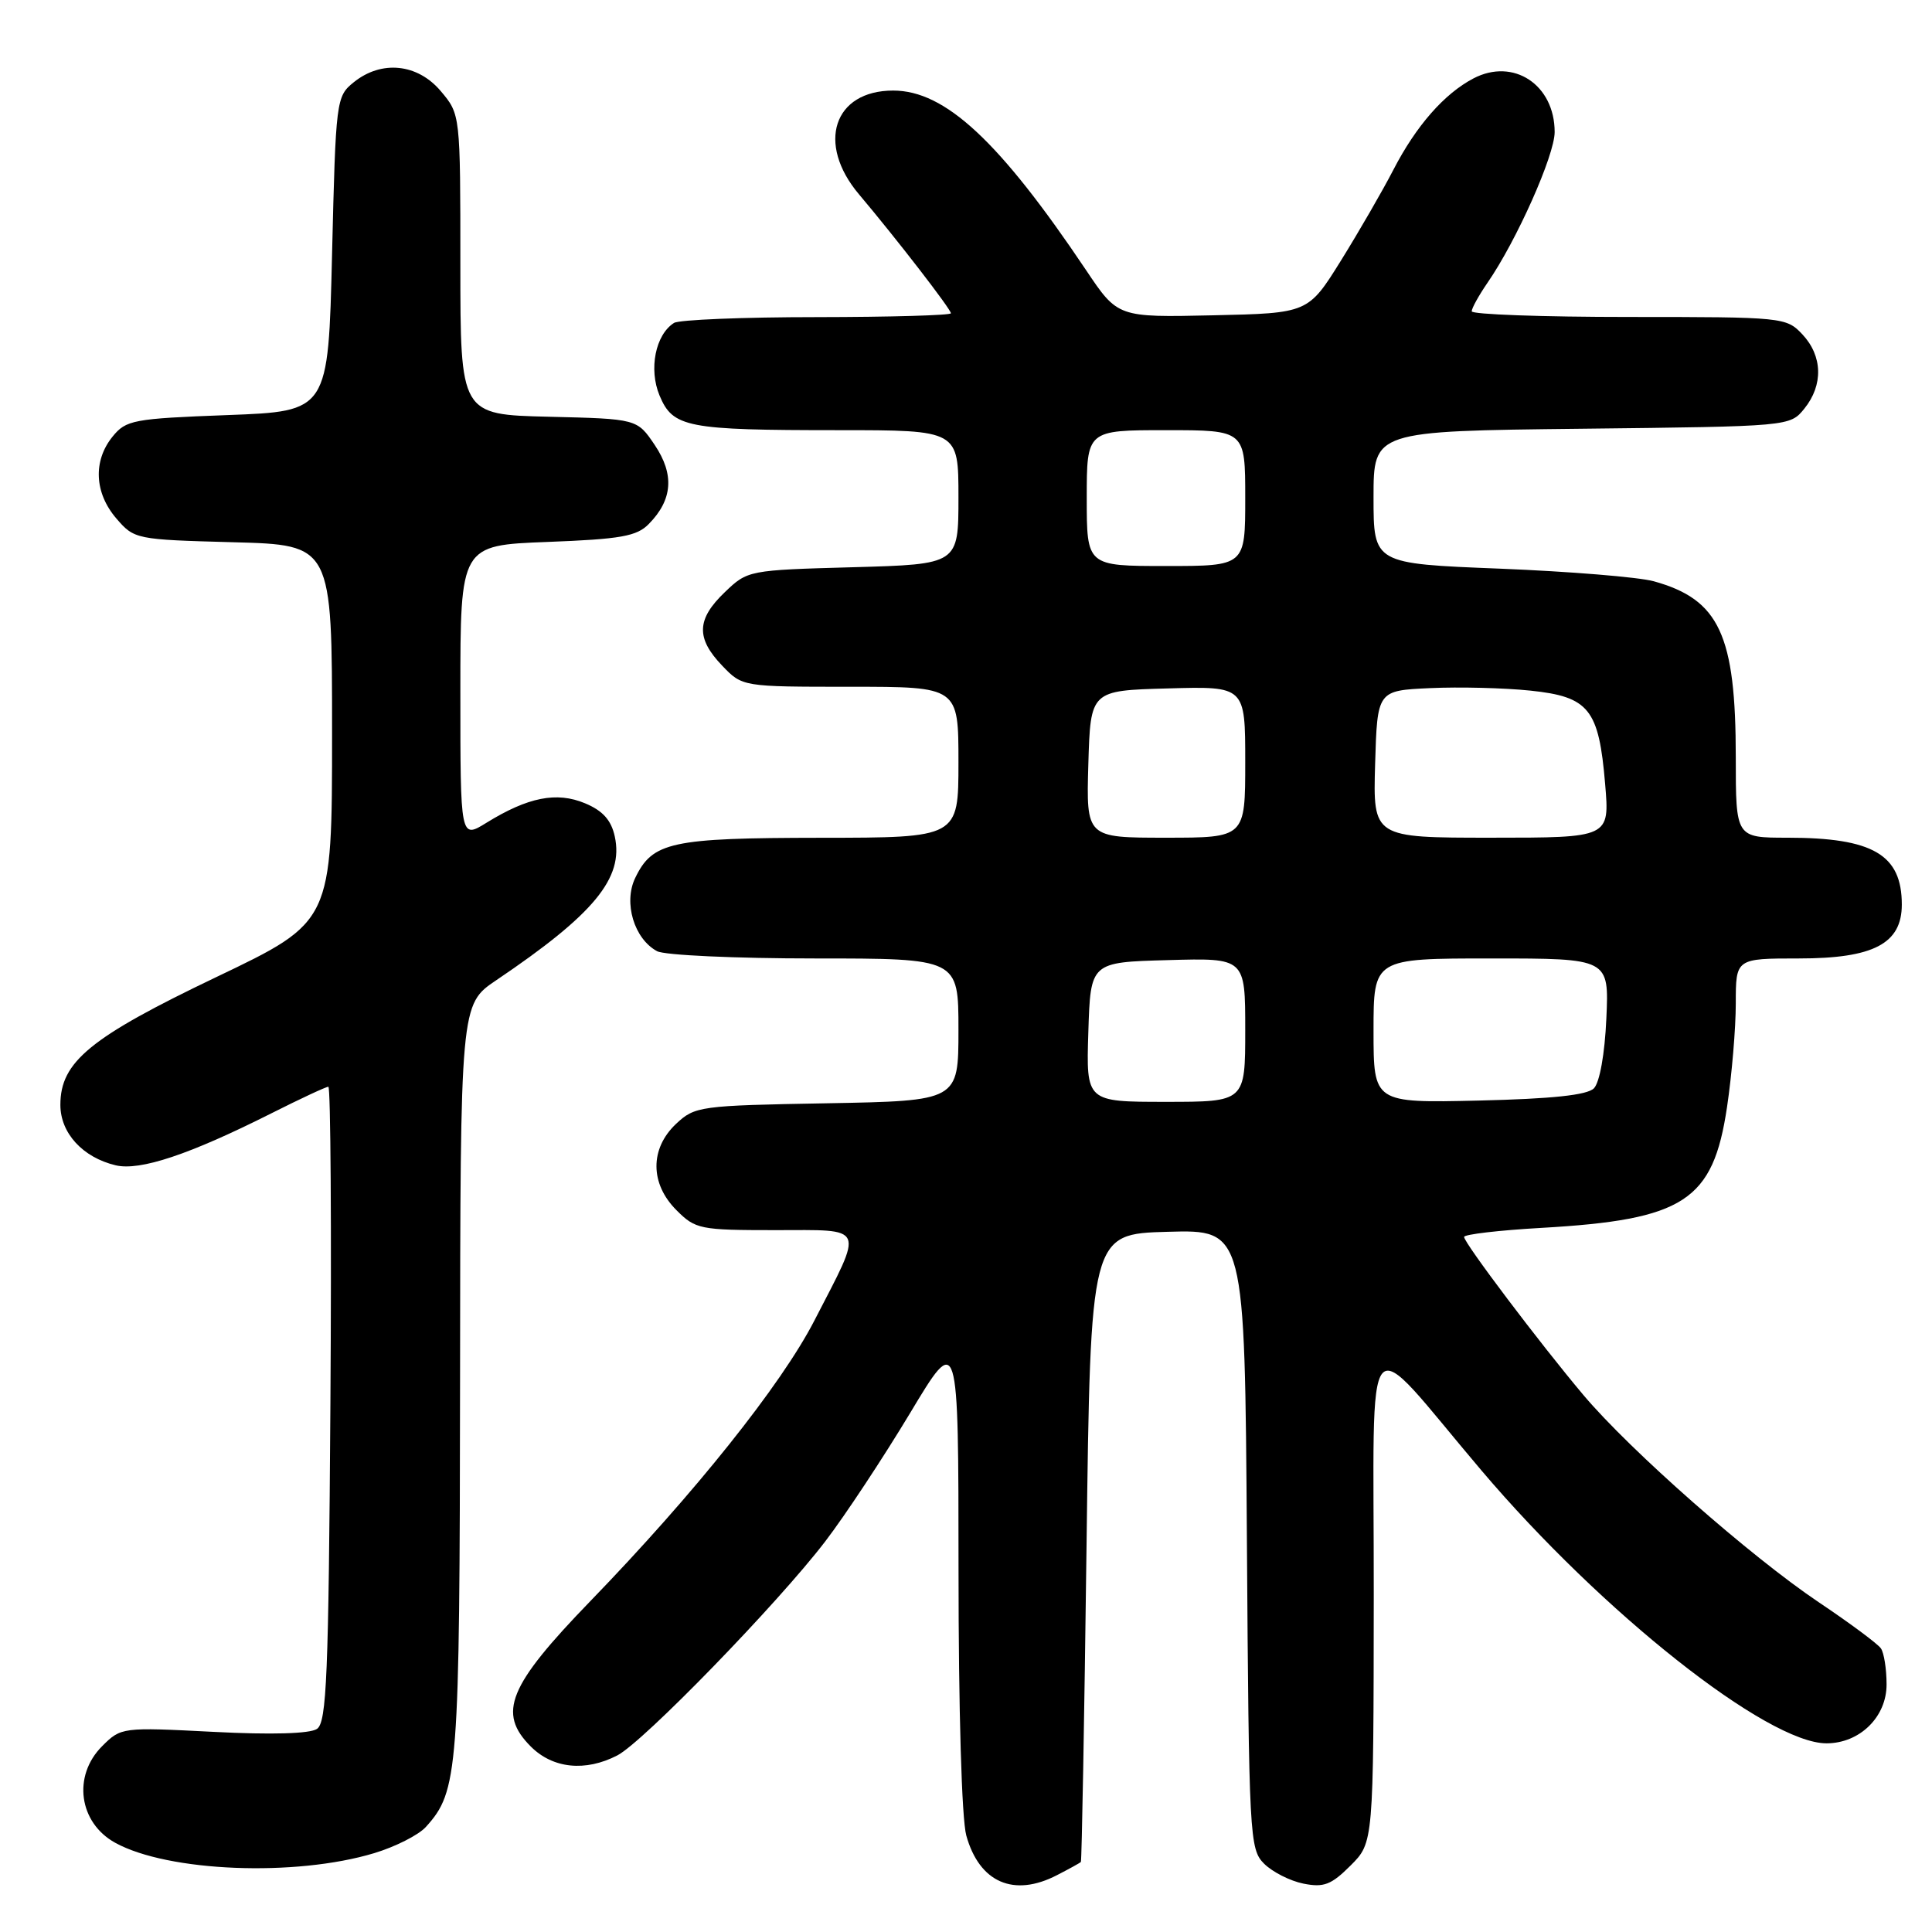 <?xml version="1.0" encoding="UTF-8" standalone="no"?>
<!DOCTYPE svg PUBLIC "-//W3C//DTD SVG 1.1//EN" "http://www.w3.org/Graphics/SVG/1.1/DTD/svg11.dtd" >
<svg xmlns="http://www.w3.org/2000/svg" xmlns:xlink="http://www.w3.org/1999/xlink" version="1.1" viewBox="0 0 256 256">
 <g >
 <path fill="currentColor"
d=" M 140.05 248.47 C 141.67 247.64 143.10 246.85 143.22 246.72 C 143.34 246.60 143.68 227.82 143.97 205.00 C 144.50 163.50 144.50 163.50 154.72 163.22 C 164.94 162.93 164.94 162.93 165.22 203.94 C 165.49 243.44 165.57 245.02 167.50 246.95 C 168.61 248.05 170.95 249.24 172.71 249.59 C 175.41 250.13 176.40 249.75 178.96 247.19 C 182.00 244.15 182.00 244.15 182.03 211.33 C 182.06 173.91 180.29 175.97 196.28 194.82 C 212.26 213.66 234.19 231.00 242.02 231.00 C 246.43 231.00 250.00 227.49 249.98 223.18 C 249.98 221.15 249.64 219.01 249.23 218.42 C 248.83 217.83 245.12 215.07 241.00 212.31 C 231.95 206.23 216.03 192.22 209.82 184.86 C 204.04 178.00 194.00 164.70 194.00 163.90 C 194.00 163.56 198.61 163.02 204.25 162.70 C 223.17 161.62 226.99 159.13 228.84 146.69 C 229.48 142.42 230.00 136.24 230.00 132.96 C 230.00 127.00 230.00 127.00 238.37 127.00 C 248.25 127.00 252.00 125.04 252.00 119.86 C 252.00 113.24 248.17 111.00 236.85 111.00 C 230.00 111.00 230.00 111.00 230.00 100.37 C 230.00 84.11 227.82 79.43 219.13 77.02 C 217.14 76.47 207.96 75.72 198.75 75.35 C 182.00 74.69 182.00 74.69 182.00 65.90 C 182.00 57.12 182.00 57.12 209.59 56.81 C 237.18 56.50 237.18 56.50 239.09 54.14 C 241.61 51.02 241.51 47.17 238.83 44.31 C 236.69 42.04 236.30 42.00 215.83 42.00 C 204.37 42.00 195.00 41.66 195.01 41.25 C 195.01 40.84 195.95 39.15 197.08 37.50 C 200.95 31.91 206.00 20.57 206.00 17.50 C 206.00 11.23 200.54 7.62 195.24 10.39 C 191.38 12.41 187.64 16.67 184.63 22.50 C 183.21 25.25 180.09 30.65 177.70 34.50 C 173.34 41.50 173.34 41.50 160.73 41.78 C 148.11 42.06 148.11 42.06 143.90 35.78 C 132.42 18.68 125.24 12.00 118.35 12.00 C 110.46 12.00 108.14 19.03 113.83 25.76 C 118.75 31.59 126.00 40.97 126.00 41.51 C 126.00 41.78 118.01 42.01 108.25 42.02 C 98.49 42.02 89.97 42.37 89.31 42.79 C 86.85 44.35 85.94 48.91 87.39 52.40 C 89.17 56.65 90.96 57.00 111.12 57.00 C 127.00 57.00 127.00 57.00 127.00 65.89 C 127.00 74.77 127.00 74.77 113.05 75.16 C 99.21 75.54 99.06 75.57 96.05 78.46 C 92.29 82.05 92.20 84.56 95.69 88.20 C 98.37 91.00 98.37 91.00 112.69 91.00 C 127.00 91.00 127.00 91.00 127.00 101.00 C 127.00 111.00 127.00 111.00 108.75 111.01 C 88.88 111.03 86.46 111.56 84.16 116.35 C 82.59 119.63 84.03 124.41 87.07 126.04 C 88.06 126.57 97.45 127.00 107.93 127.00 C 127.00 127.00 127.00 127.00 127.00 136.44 C 127.00 145.87 127.00 145.87 109.58 146.19 C 92.72 146.49 92.07 146.58 89.58 148.92 C 86.10 152.20 86.12 156.85 89.64 160.36 C 92.15 162.88 92.77 163.00 102.70 163.00 C 114.86 163.00 114.51 162.18 107.89 175.02 C 103.50 183.53 92.01 197.92 78.24 212.14 C 67.35 223.39 65.88 226.97 70.34 231.43 C 73.26 234.35 77.57 234.79 81.80 232.60 C 85.23 230.83 103.05 212.48 109.36 204.23 C 112.00 200.78 117.04 193.14 120.58 187.26 C 127.00 176.56 127.00 176.56 127.01 208.03 C 127.01 226.60 127.43 241.03 128.04 243.22 C 129.77 249.44 134.33 251.43 140.05 248.47 Z  M 49.59 245.55 C 52.38 244.71 55.46 243.15 56.43 242.08 C 60.72 237.33 60.91 234.89 60.96 182.80 C 61.00 133.10 61.00 133.10 65.75 129.89 C 78.72 121.14 82.67 116.35 81.46 110.83 C 80.99 108.67 79.87 107.42 77.52 106.44 C 73.76 104.87 69.97 105.62 64.46 109.02 C 61.00 111.16 61.00 111.16 61.00 91.71 C 61.00 72.25 61.00 72.25 72.54 71.81 C 82.26 71.44 84.38 71.06 85.97 69.43 C 89.13 66.22 89.38 62.87 86.76 58.97 C 84.42 55.50 84.42 55.50 72.71 55.22 C 61.00 54.94 61.00 54.94 61.00 35.04 C 61.00 15.15 61.00 15.15 58.41 12.08 C 55.33 8.42 50.54 7.93 46.86 10.91 C 44.55 12.78 44.49 13.25 44.00 33.66 C 43.50 54.50 43.50 54.50 30.16 55.00 C 17.64 55.47 16.70 55.65 14.91 57.86 C 12.31 61.07 12.51 65.32 15.41 68.69 C 17.79 71.46 18.00 71.50 30.91 71.85 C 44.00 72.20 44.00 72.20 44.00 97.17 C 44.00 122.14 44.00 122.14 28.68 129.46 C 11.95 137.46 8.00 140.69 8.00 146.40 C 8.00 150.14 10.96 153.37 15.33 154.41 C 18.56 155.17 25.10 152.99 35.96 147.52 C 39.81 145.58 43.20 144.00 43.51 144.00 C 43.81 144.00 43.94 162.92 43.78 186.04 C 43.54 222.07 43.29 228.22 42.00 229.09 C 41.05 229.73 35.98 229.88 28.28 229.48 C 16.16 228.86 16.04 228.87 13.53 231.38 C 9.59 235.32 10.44 241.52 15.27 244.18 C 22.27 248.03 39.13 248.71 49.59 245.55 Z  M 144.21 136.75 C 144.50 127.50 144.50 127.50 154.75 127.22 C 165.00 126.93 165.00 126.93 165.00 136.47 C 165.00 146.00 165.00 146.00 154.46 146.00 C 143.92 146.00 143.92 146.00 144.21 136.75 Z  M 182.00 136.58 C 182.00 127.00 182.00 127.00 197.61 127.00 C 213.21 127.00 213.21 127.00 212.85 134.96 C 212.64 139.67 211.96 143.44 211.20 144.21 C 210.30 145.11 205.67 145.60 195.95 145.83 C 182.00 146.15 182.00 146.15 182.00 136.58 Z  M 144.21 101.25 C 144.50 91.50 144.50 91.50 154.75 91.22 C 165.00 90.93 165.00 90.93 165.00 100.97 C 165.00 111.00 165.00 111.00 154.46 111.00 C 143.93 111.00 143.93 111.00 144.21 101.25 Z  M 182.21 101.25 C 182.50 91.50 182.50 91.50 189.50 91.18 C 193.35 91.00 199.33 91.15 202.78 91.51 C 210.56 92.32 211.86 93.95 212.69 103.90 C 213.29 111.00 213.29 111.00 197.61 111.00 C 181.93 111.00 181.93 111.00 182.21 101.25 Z  M 144.00 66.00 C 144.00 57.00 144.00 57.00 154.50 57.00 C 165.00 57.00 165.00 57.00 165.00 66.00 C 165.00 75.00 165.00 75.00 154.50 75.00 C 144.00 75.00 144.00 75.00 144.00 66.00 Z "/>
</g>
</svg>